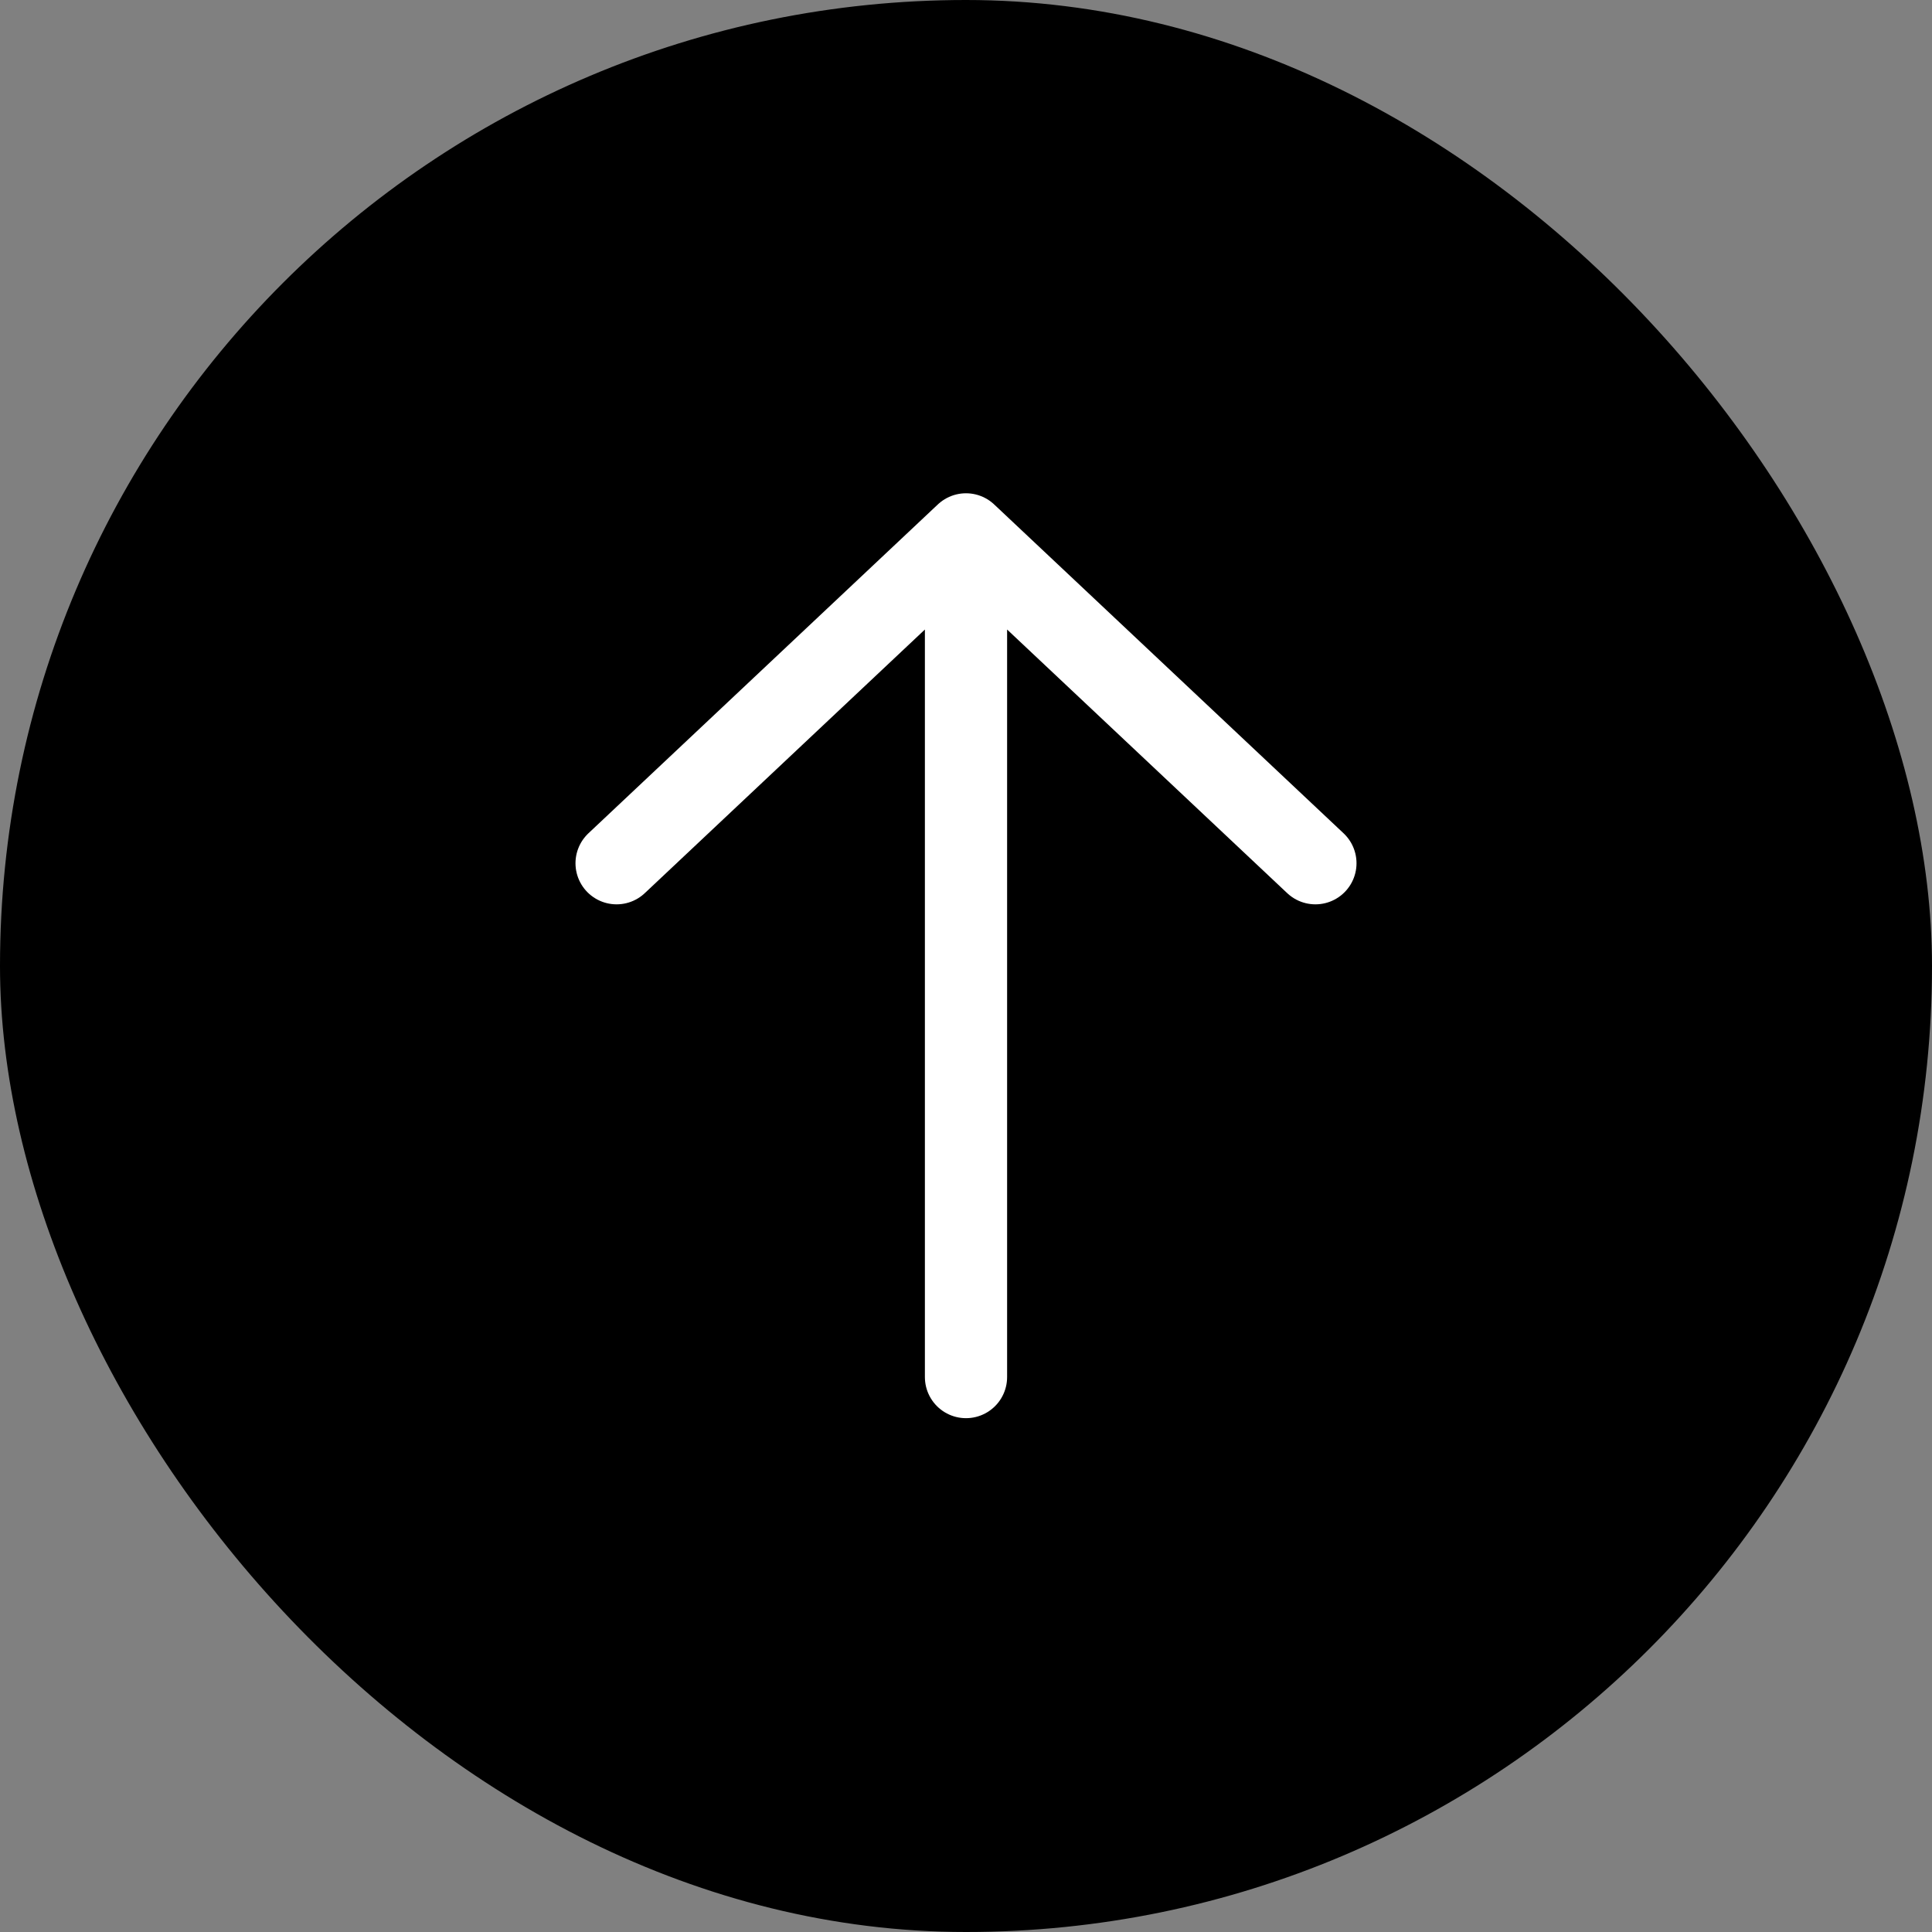 <svg width="47" height="47" viewBox="0 0 47 47" fill="none" xmlns="http://www.w3.org/2000/svg">
  <rect x="0" y="0" width="47" height="47" fill="#808080" stroke="none"/>
  <rect width="47" height="47" rx="23.5" fill="black"/>
  <path d="M23.5 33.5V13M23.5 13L15 21M23.5 13L32 21" stroke="white" stroke-width="2" stroke-linecap="round"/>
</svg>
